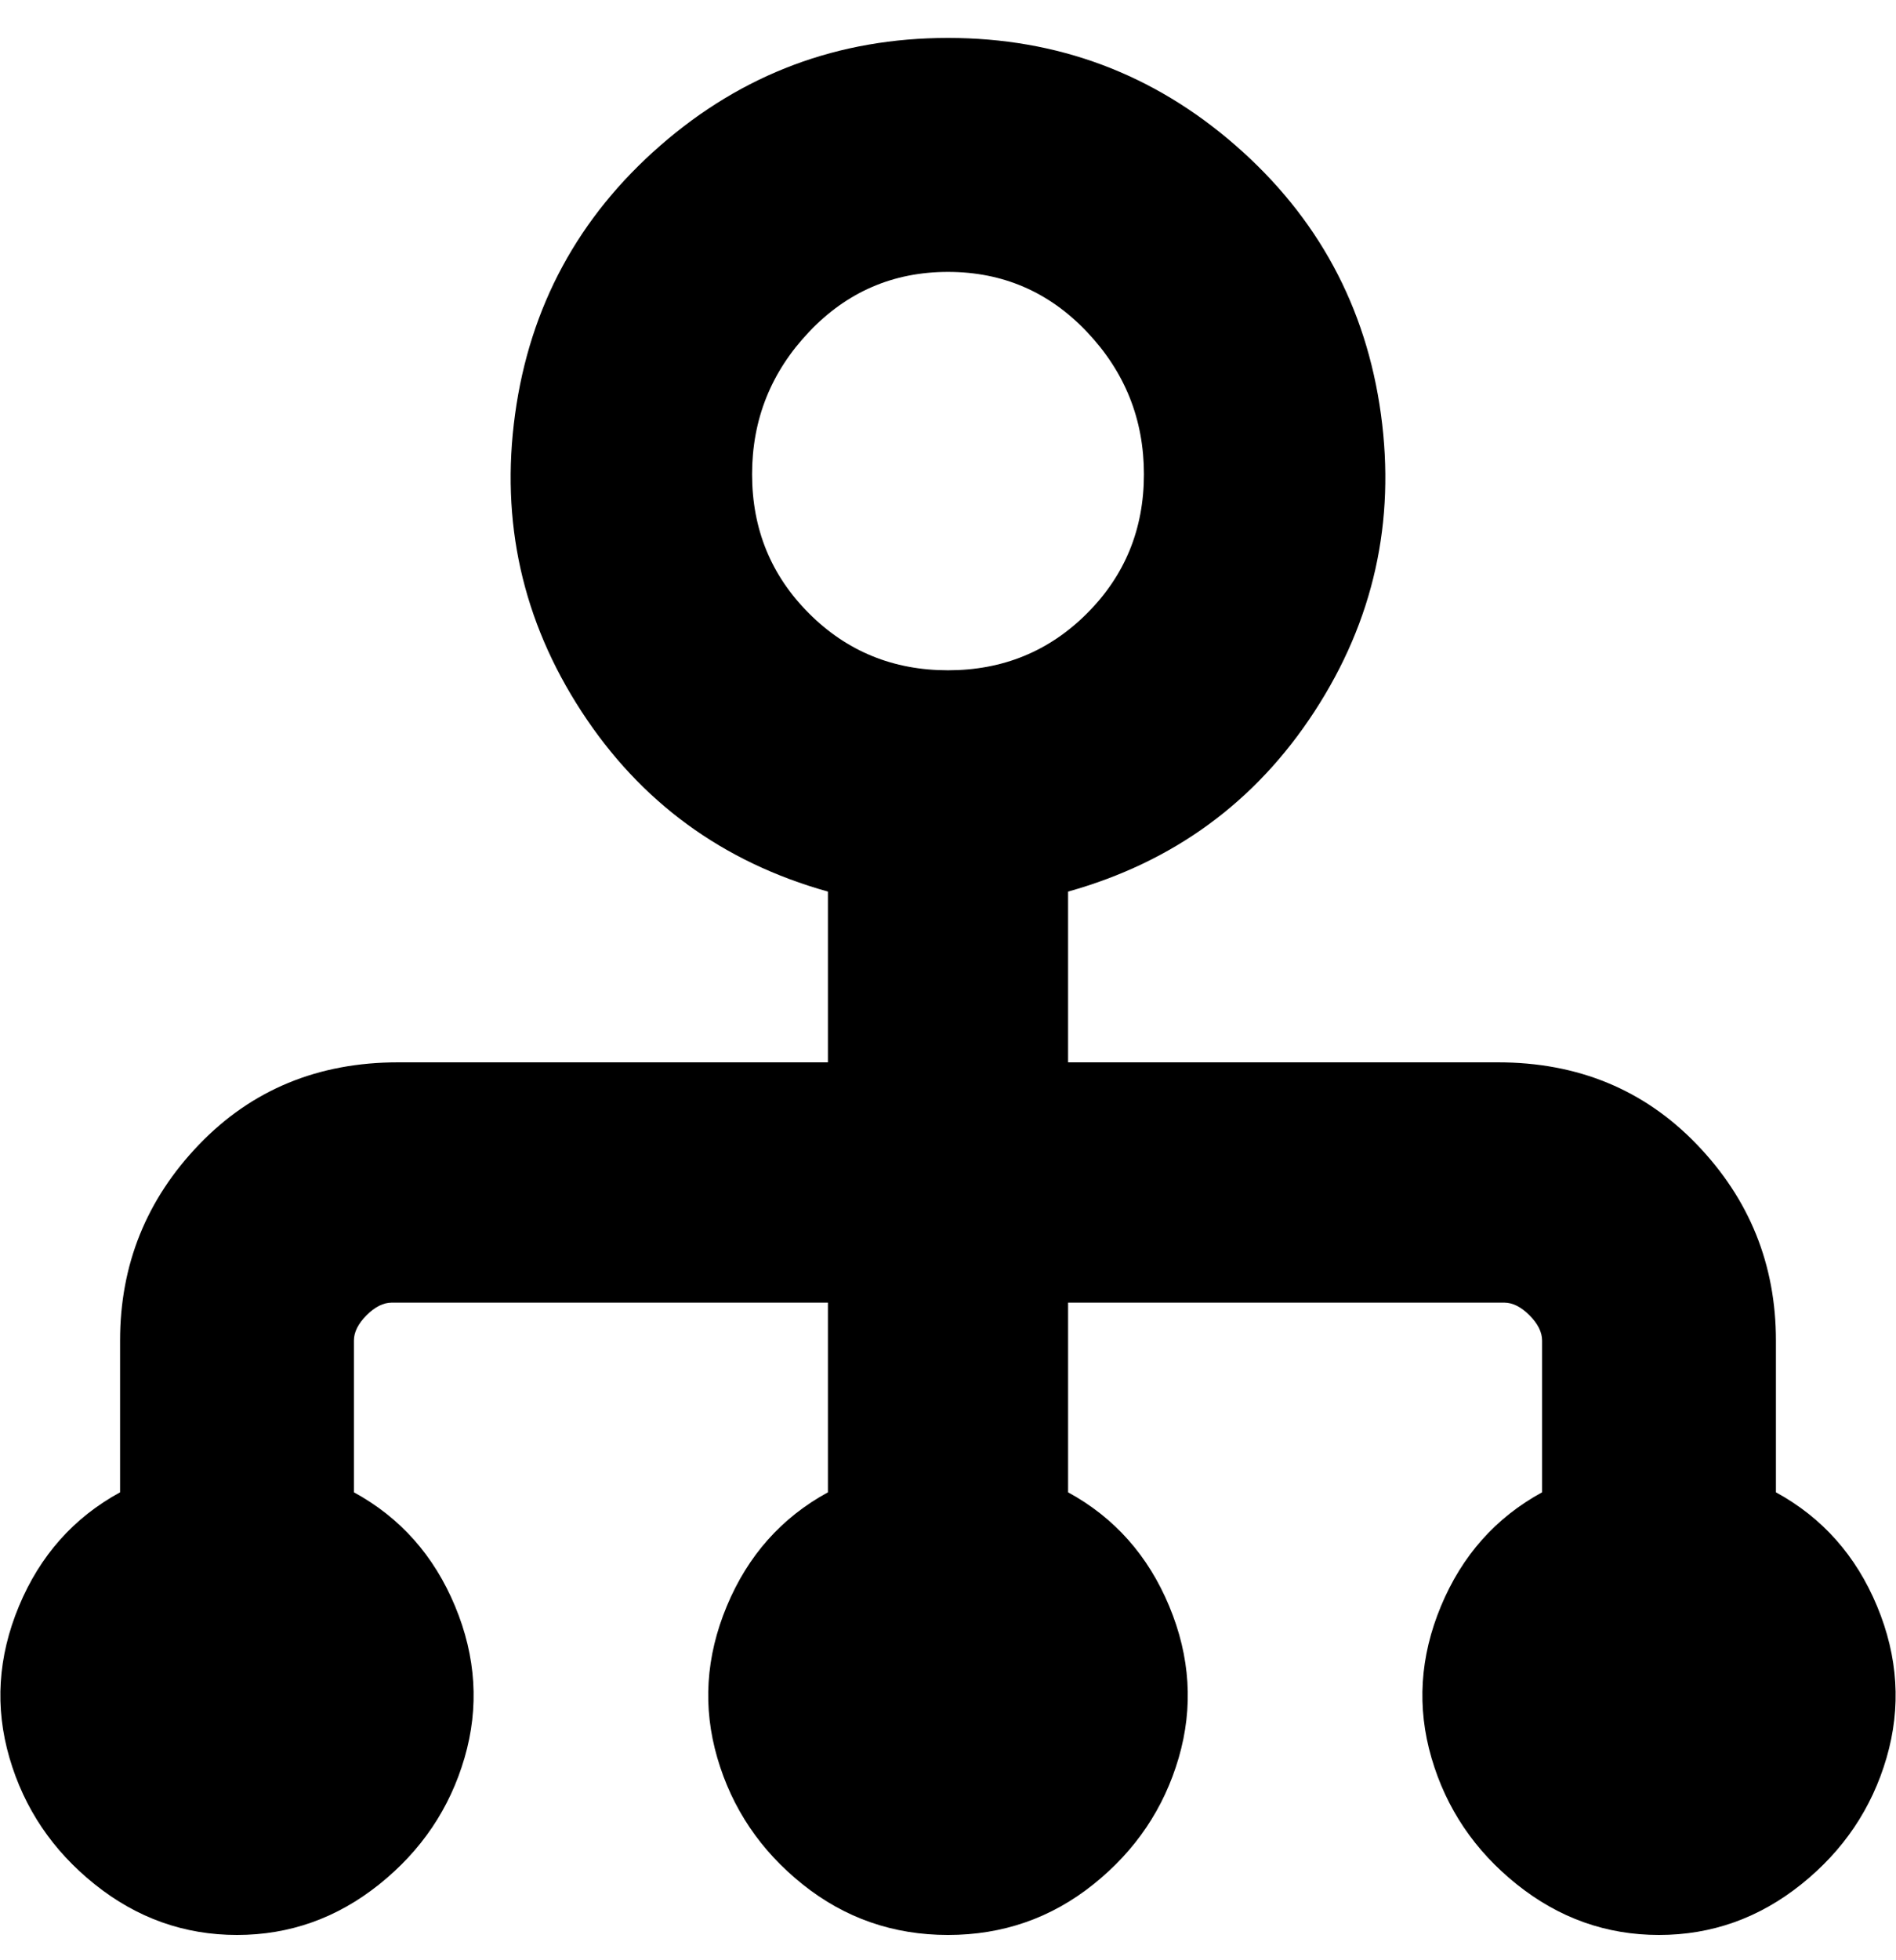 <svg viewBox="0 0 300 310" xmlns="http://www.w3.org/2000/svg"><path d="M281 236v-24q0-18-12.5-31T237 168h-68v-27q25-7 39-28.5t10.5-47Q215 40 195.5 23T150 6q-26 0-45.5 17t-23 42.5Q78 91 92 112.5t39 28.5v27H63q-19 0-31.5 13T19 212v24q-11 6-16 18t-1.5 24Q5 290 15 298t22.5 8q12.5 0 22.5-8t13.5-20q3.5-12-1.5-24t-16-18v-24q0-2 2-4t4-2h69v30q-11 6-16 18t-1.5 24q3.5 12 13.5 20t23 8q13 0 23-8t13.5-20q3.5-12-1.5-24t-16-18v-30h69q2 0 4 2t2 4v24q-11 6-16 18t-1.5 24q3.5 12 13.5 20t22.5 8q12.5 0 22.5-8t13.5-20q3.5-12-1.5-24t-16-18zM119 75q0-13 9-22.5t22-9.5q13 0 22 9.5t9 22.5q0 13-9 22t-22 9q-13 0-22-9t-9-22z"/></svg>